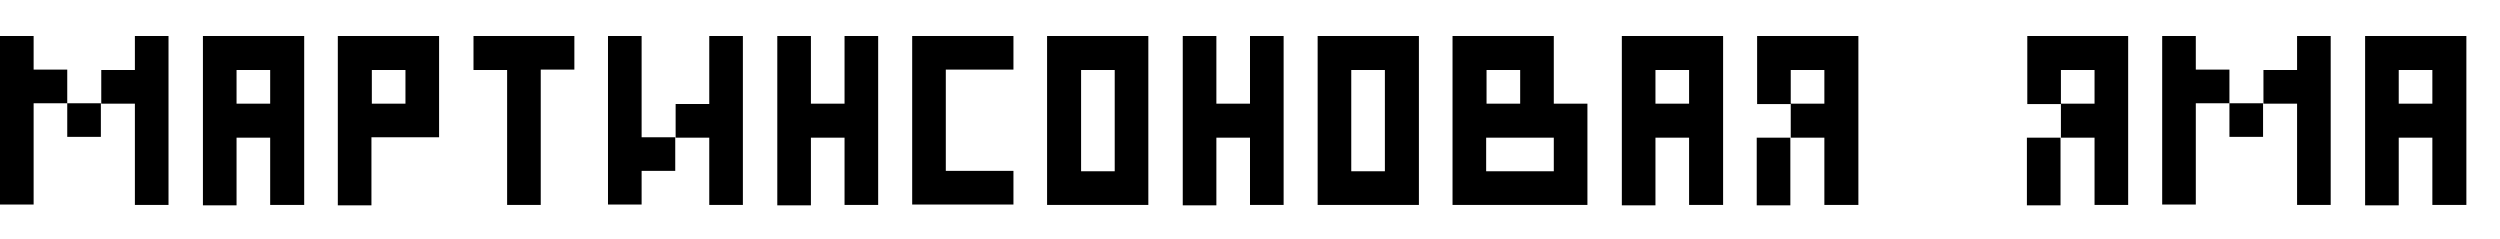 <svg xmlns="http://www.w3.org/2000/svg" viewBox="0 0 632 60.4"><path d="M8.5 9.1v8.5H17v8.5h8.5v8.5H17v-8.5H8.5v25.6H0V9.1h8.5zm17.1 17.1v-8.5h8.5V9.1h8.5v42.7h-8.5V26.2h-8.5zM68.3 51.8v-17h-8.5v17.1h-8.5V9.1h25.6v42.7h-8.6zm0-34.1h-8.5v8.5h8.5v-8.5zM93.9 34.8v17.1h-8.5V9.1H111v25.6H93.9zm8.6-17.1H94v8.5h8.5v-8.5zM145.2 9.1v8.5h-8.5v34.2h-8.5V17.7h-8.5V9.1h25.5zM153.7 9.1h8.5v25.6h8.5v8.5h-8.5v8.5h-8.5V9.1zm17.1 25.7v-8.5h8.5V9.1h8.5v42.7h-8.5v-17h-8.5zM213.5 51.8v-17H205v17.1h-8.5V9.1h8.5v17.1h8.5V9.1h8.5v42.7h-8.5zM230.6 51.8V9.1h25.6v8.5h-17.1v25.6h17.1v8.5h-25.6zM264.7 51.8V9.1h25.6v42.7h-25.6zm17.1-34.1h-8.5v25.6h8.5V17.7zM316 51.8v-17h-8.5v17.1H299V9.1h8.5v17.1h8.5V9.1h8.5v42.7H316zM333.1 51.8V9.1h25.6v42.7h-25.6zm17-34.1h-8.5v25.6h8.5V17.7zM367.2 51.8V9.1h25.6v17.1h8.5v25.6h-34.1zm17.1-34.1h-8.5v8.5h8.5v-8.5zm8.5 17.1h-17.1v8.5h17.1v-8.5zM427 51.8v-17h-8.5v17.1H410V9.1h25.6v42.7H427zm0-34.1h-8.5v8.5h8.5v-8.5zM461.2 51.8v-17h-8.5v-8.5h-8.5V9.1h25.6v42.7h-8.6zm-17.1 0v-17h8.5v17.1h-8.5zm17.1-34.1h-8.5v8.5h8.5v-8.5zM529.5 51.8v-17H521v-8.5h-8.5V9.1H538v42.7h-8.5zm-17.1 0v-17h8.5v17.1h-8.5zm17.1-34.1H521v8.5h8.5v-8.5zM555.1 9.1v8.5h8.5v8.5h8.5v8.5h-8.5v-8.5h-8.5v25.6h-8.5V9.1h8.5zm17.1 17.1v-8.5h8.5V9.1h8.5v42.7h-8.5V26.2h-8.5zM614.9 51.8v-17h-8.5v17.1h-8.5V9.1h25.6v42.7h-8.6zm0-34.1h-8.5v8.5h8.5v-8.5z"/></svg>